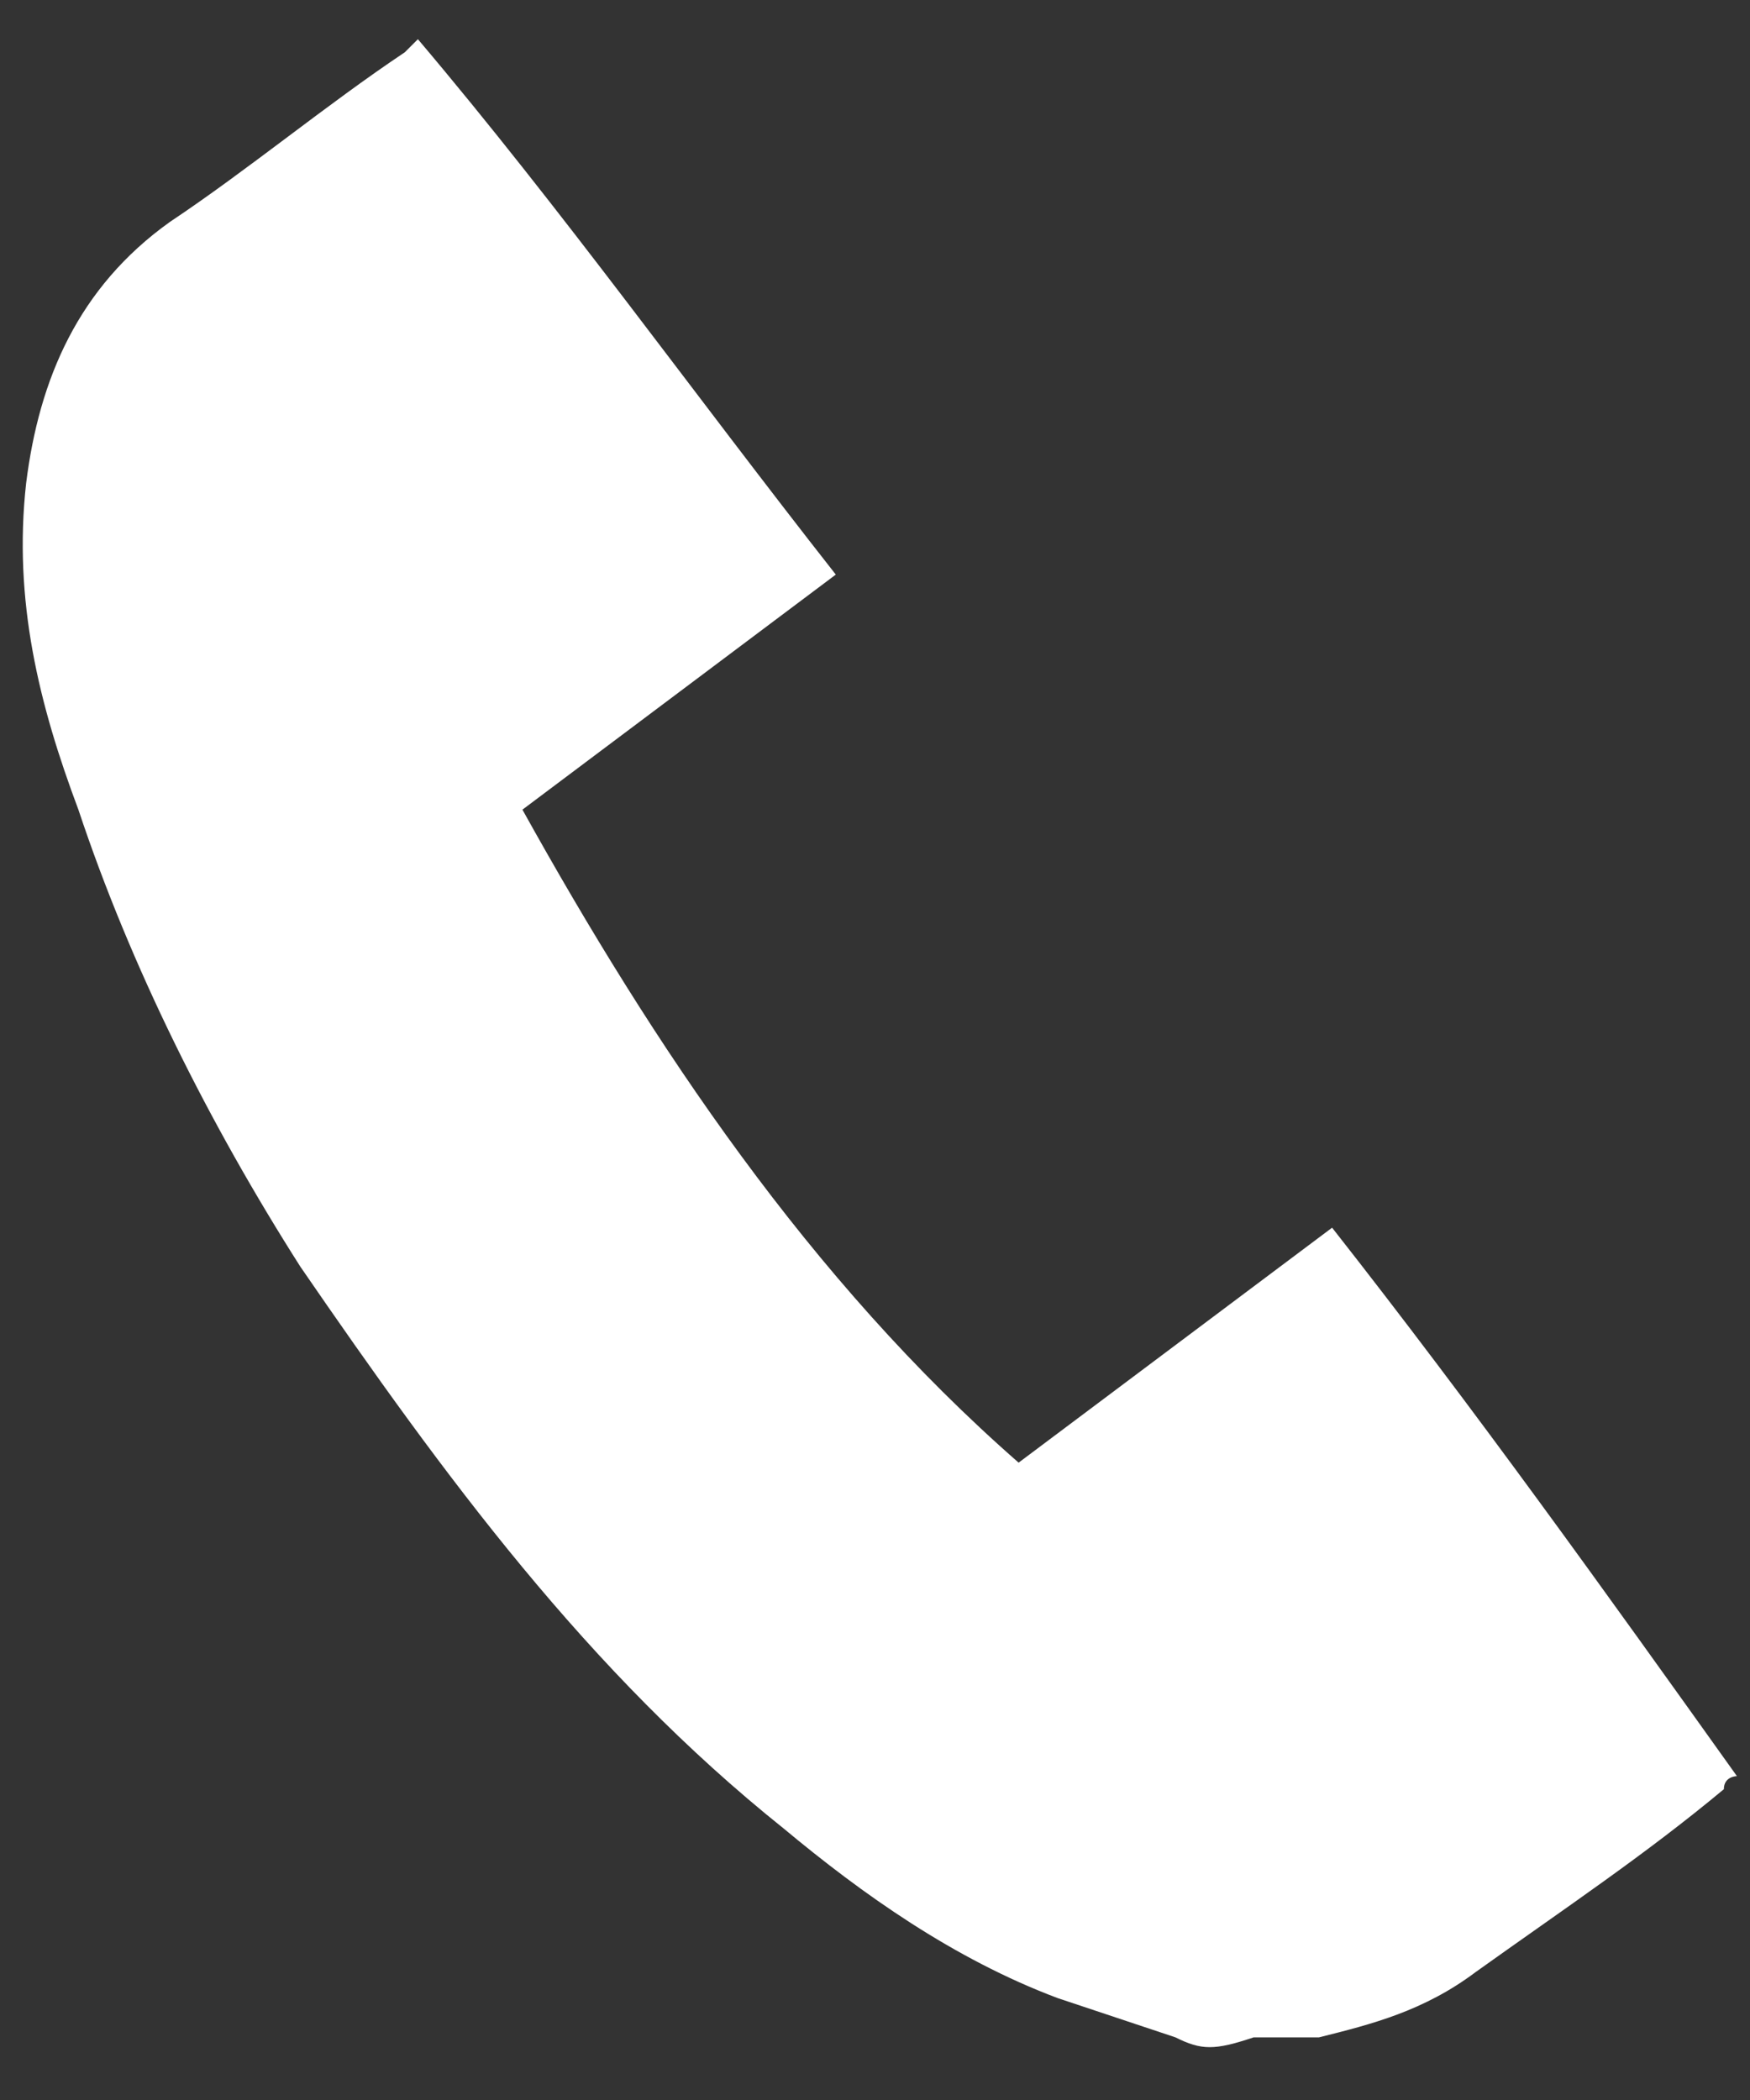 <svg width="15" height="18" viewBox="0 0 15 18" fill="none" xmlns="http://www.w3.org/2000/svg">
<rect x="0" y="0" width="15" height="18" fill="#333333" stroke="none"/>
<path d="M10.075 17.463C9.739 17.351 9.403 17.239 9.067 17.127C8.172 16.791 7.388 16.232 6.716 15.672C5.037 14.329 3.806 12.649 2.575 10.858C1.791 9.627 1.119 8.284 0.672 6.94C0.336 6.045 0.112 5.149 0.224 4.142C0.336 3.246 0.672 2.463 1.455 1.903C2.127 1.455 2.799 0.896 3.47 0.448L3.582 0.336C4.814 1.791 5.933 3.358 7.164 4.925C6.269 5.597 5.373 6.269 4.478 6.94C5.597 8.955 6.94 10.97 8.731 12.537C9.627 11.866 10.523 11.194 11.418 10.523C12.649 12.09 13.769 13.657 14.888 15.224C14.888 15.224 14.776 15.224 14.776 15.336C14.104 15.896 13.433 16.343 12.649 16.903C12.202 17.239 11.754 17.351 11.306 17.463C11.082 17.463 10.97 17.463 10.746 17.463C10.411 17.575 10.299 17.575 10.075 17.463Z" fill="white"/>
</svg>
